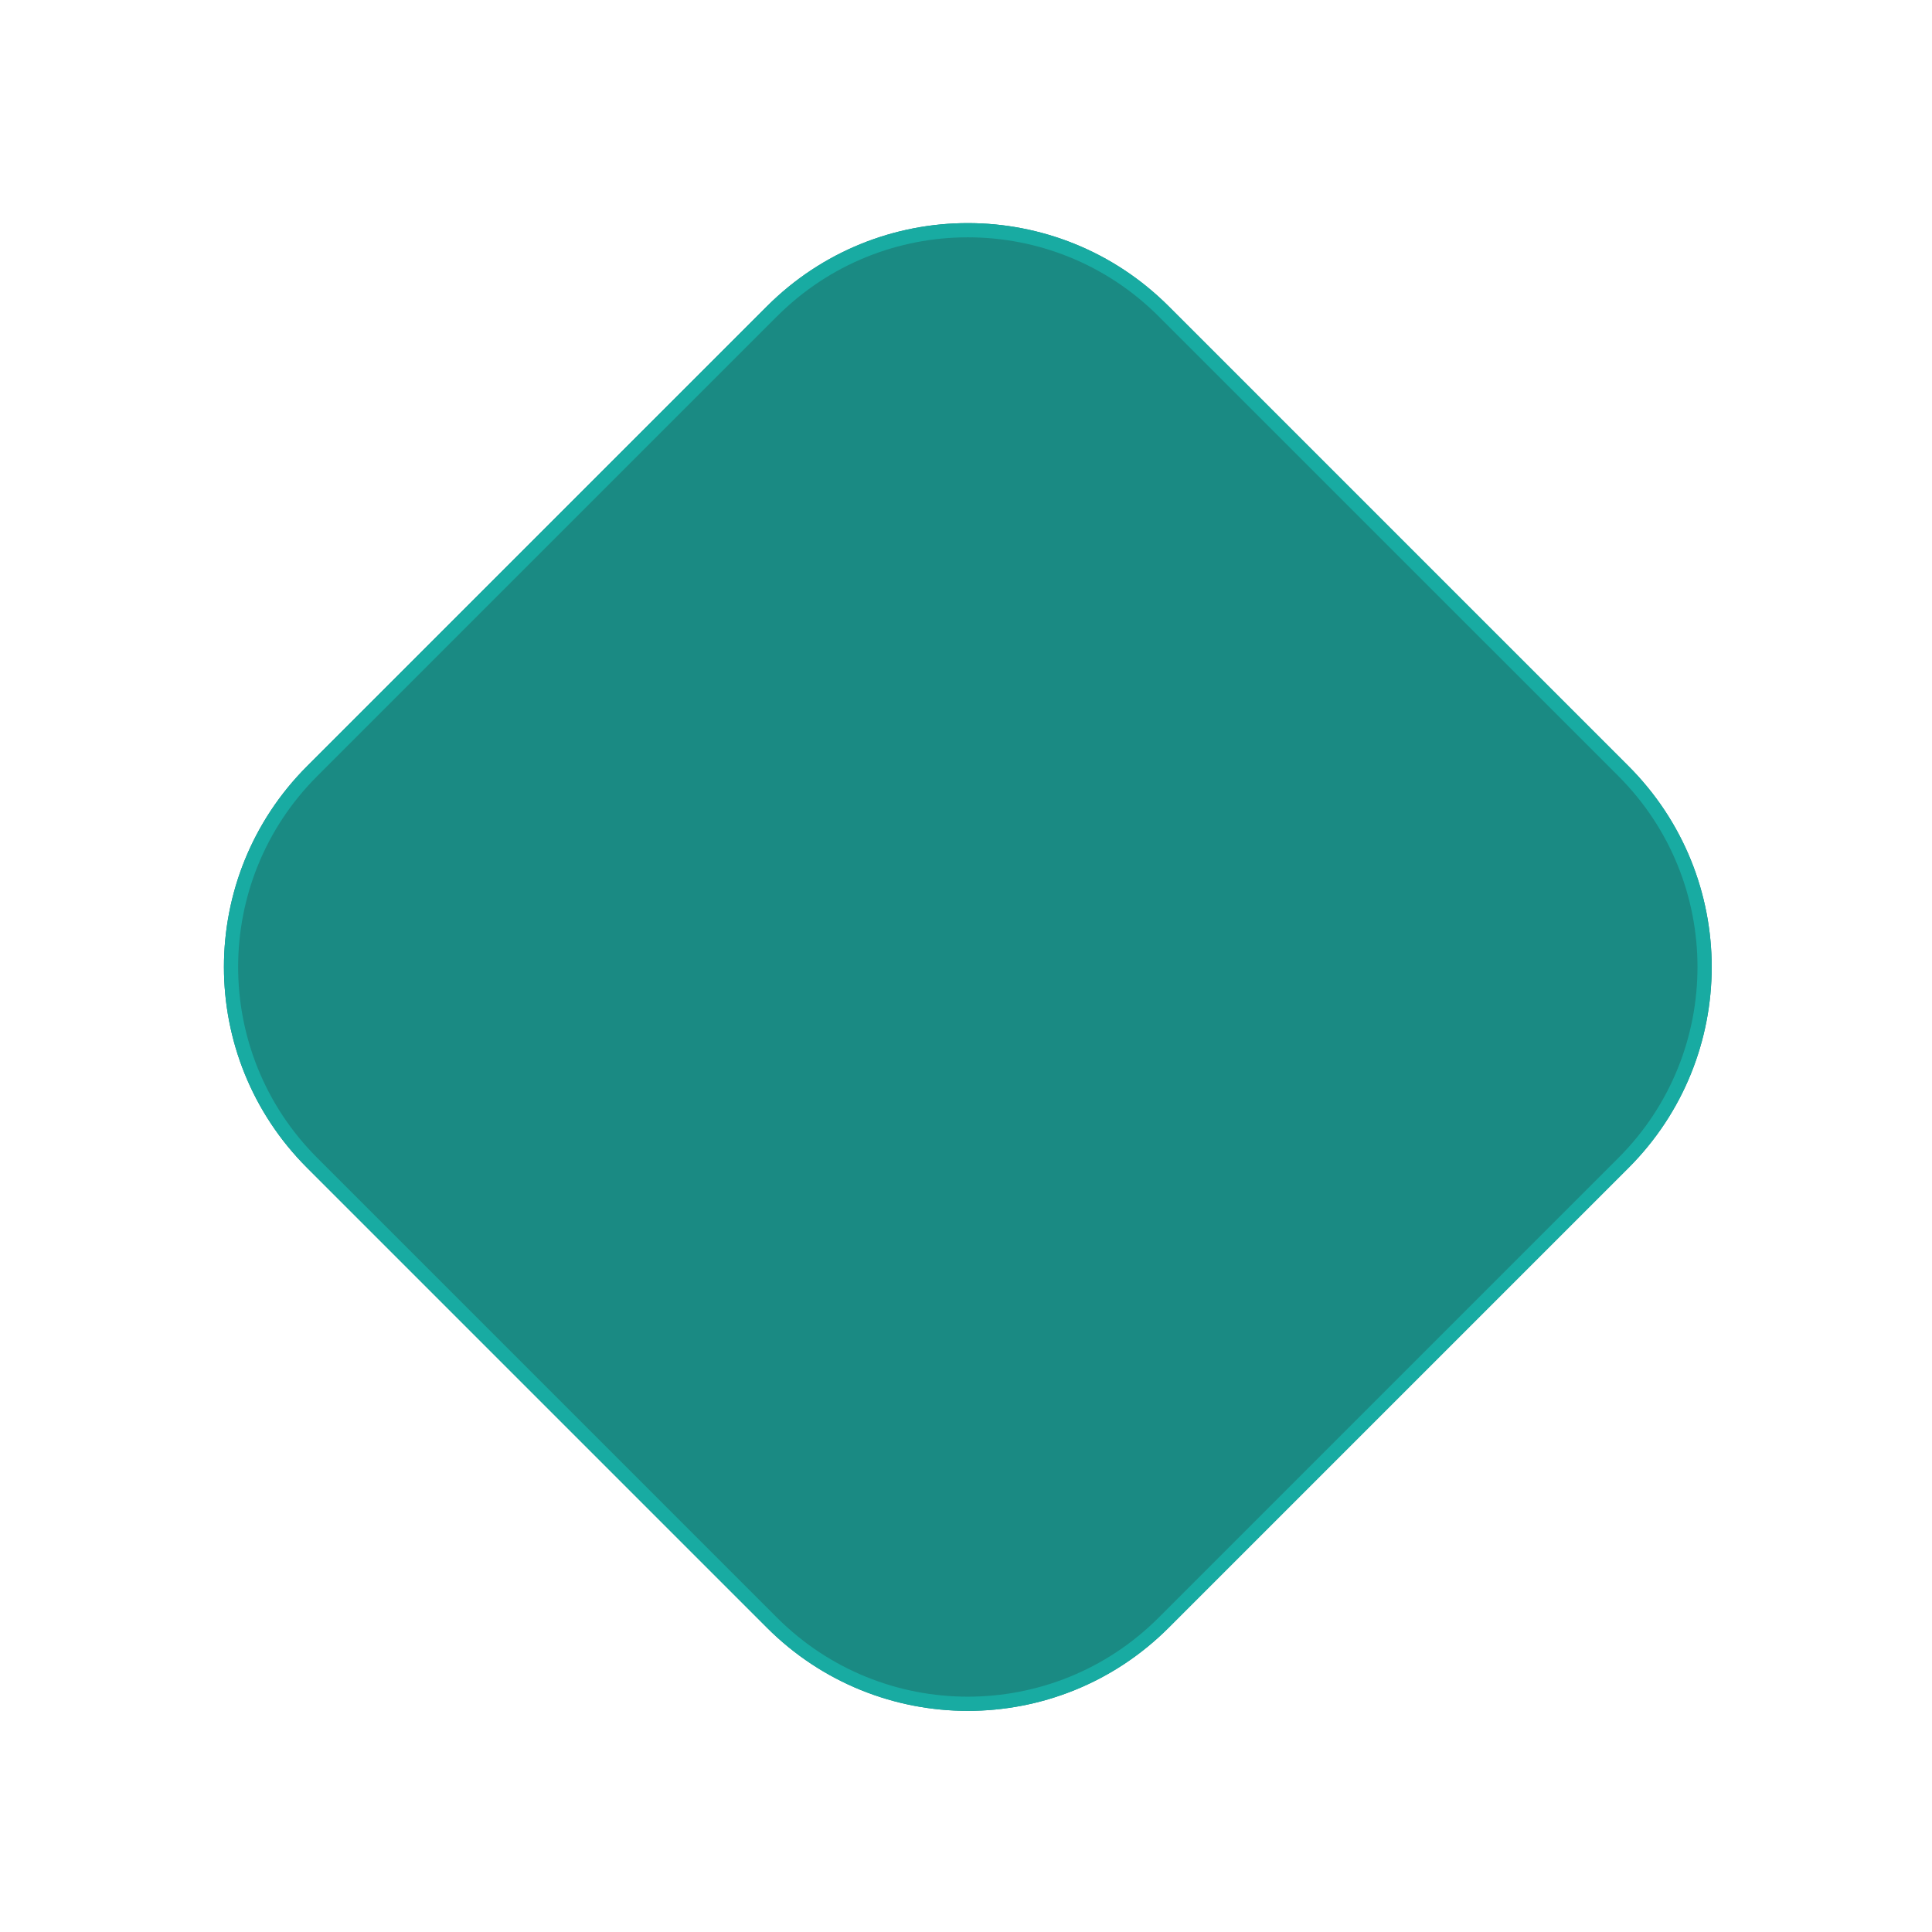 <svg width="271" height="271" viewBox="0 0 271 271" fill="none" xmlns="http://www.w3.org/2000/svg">
<g filter="url(#filter0_d_25_274)">
<path d="M97.612 33.005L33.121 97.497C17.558 113.06 17.558 138.293 33.121 153.856L97.612 218.348C113.176 233.911 138.409 233.911 153.972 218.348L218.463 153.856C234.026 138.293 234.026 113.06 218.463 97.497L153.972 33.005C138.409 17.442 113.176 17.442 97.612 33.005Z" fill="#1A8A83"/>
<path d="M98.317 33.71L33.825 98.201C18.651 113.375 18.651 137.978 33.825 153.152L98.317 217.643C113.491 232.817 138.093 232.817 153.267 217.643L217.759 153.152C232.933 137.978 232.933 113.375 217.759 98.201L153.267 33.71C138.093 18.536 113.491 18.536 98.317 33.71Z" stroke="#18ABA2" stroke-width="1.993"/>
</g>
<defs>
<filter id="filter0_d_25_274" x="1.522" y="1.407" width="268.466" height="268.466" filterUnits="userSpaceOnUse" color-interpolation-filters="sRGB">
<feFlood flood-opacity="0" result="BackgroundImageFix"/>
<feColorMatrix in="SourceAlpha" type="matrix" values="0 0 0 0 0 0 0 0 0 0 0 0 0 0 0 0 0 0 127 0" result="hardAlpha"/>
<feOffset dx="9.963" dy="9.963"/>
<feGaussianBlur stdDeviation="14.945"/>
<feComposite in2="hardAlpha" operator="out"/>
<feColorMatrix type="matrix" values="0 0 0 0 0.004 0 0 0 0 0.055 0 0 0 0 0.243 0 0 0 0.14 0"/>
<feBlend mode="normal" in2="BackgroundImageFix" result="effect1_dropShadow_25_274"/>
<feBlend mode="normal" in="SourceGraphic" in2="effect1_dropShadow_25_274" result="shape"/>
</filter>
</defs>
</svg>

